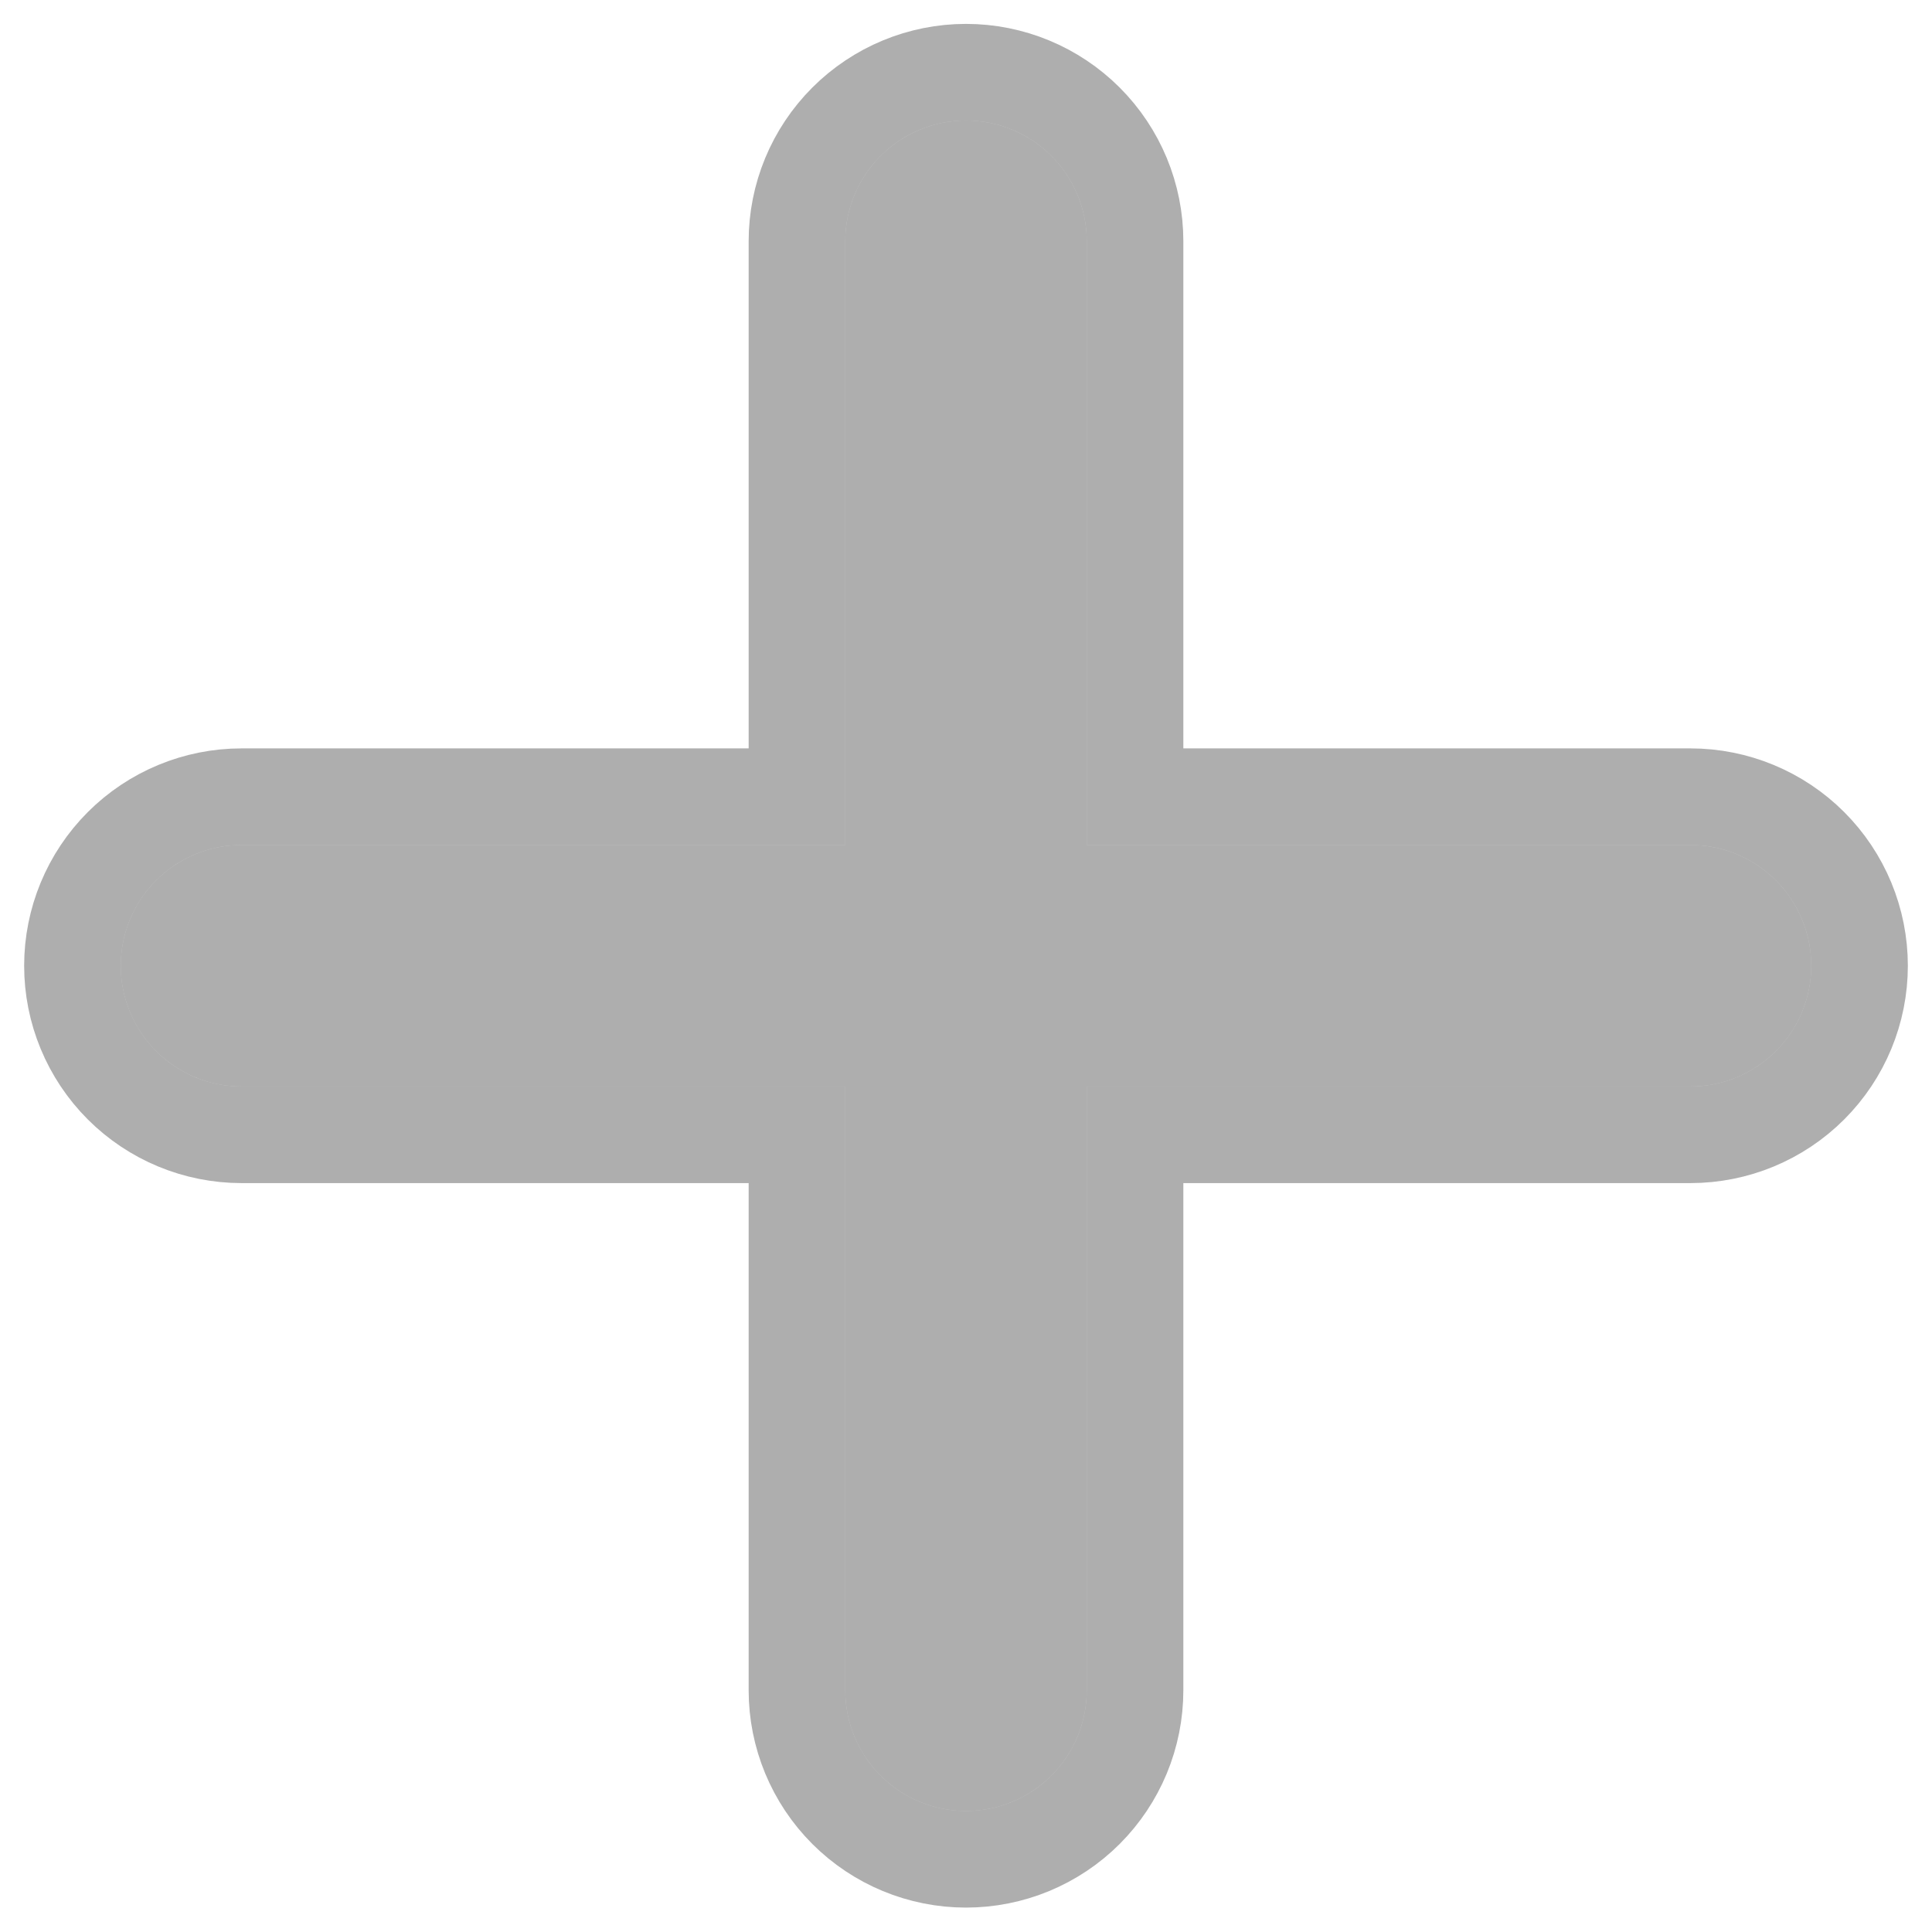 <svg width="60" height="60" viewBox="0 0 60 60" fill="none"
     xmlns="http://www.w3.org/2000/svg">
  <path
    d="M52.5 33.742H33.75V52.492C33.75 53.487 33.355 54.441 32.652 55.144C31.948 55.847 30.995 56.242 30 56.242C29.005 56.242 28.052 55.847 27.348 55.144C26.645 54.441 26.25 53.487 26.25 52.492V33.742H7.5C6.505 33.742 5.552 33.347 4.848 32.644C4.145 31.941 3.75 30.987 3.75 29.992C3.75 28.998 4.145 28.044 4.848 27.341C5.552 26.638 6.505 26.242 7.5 26.242H26.25V7.492C26.25 6.498 26.645 5.544 27.348 4.841C28.052 4.138 29.005 3.742 30 3.742C30.995 3.742 31.948 4.138 32.652 4.841C33.355 5.544 33.75 6.498 33.75 7.492V26.242H52.5C53.495 26.242 54.448 26.638 55.152 27.341C55.855 28.044 56.25 28.998 56.25 29.992C56.25 30.987 55.855 31.941 55.152 32.644C54.448 33.347 53.495 33.742 52.5 33.742Z"
    fill="black" fill-opacity="0.32"/>
  <path
    d="M35.25 52.492V35.242H52.5C53.892 35.242 55.228 34.689 56.212 33.705C57.197 32.72 57.75 31.385 57.75 29.992C57.75 28.6 57.197 27.265 56.212 26.28C55.228 25.296 53.892 24.742 52.5 24.742H35.25V7.492C35.25 6.1 34.697 4.765 33.712 3.78C32.728 2.796 31.392 2.242 30 2.242C28.608 2.242 27.272 2.796 26.288 3.78C25.303 4.765 24.75 6.1 24.75 7.492V24.742H7.5C6.108 24.742 4.772 25.296 3.788 26.28C2.803 27.265 2.25 28.6 2.25 29.992C2.25 31.385 2.803 32.72 3.788 33.705C4.772 34.689 6.108 35.242 7.5 35.242H24.75V52.492C24.75 53.885 25.303 55.22 26.288 56.205C27.272 57.189 28.608 57.742 30 57.742C31.392 57.742 32.728 57.189 33.712 56.205C34.697 55.22 35.25 53.885 35.25 52.492Z"
    stroke="black" stroke-opacity="0.32" stroke-width="3"/>
</svg>
